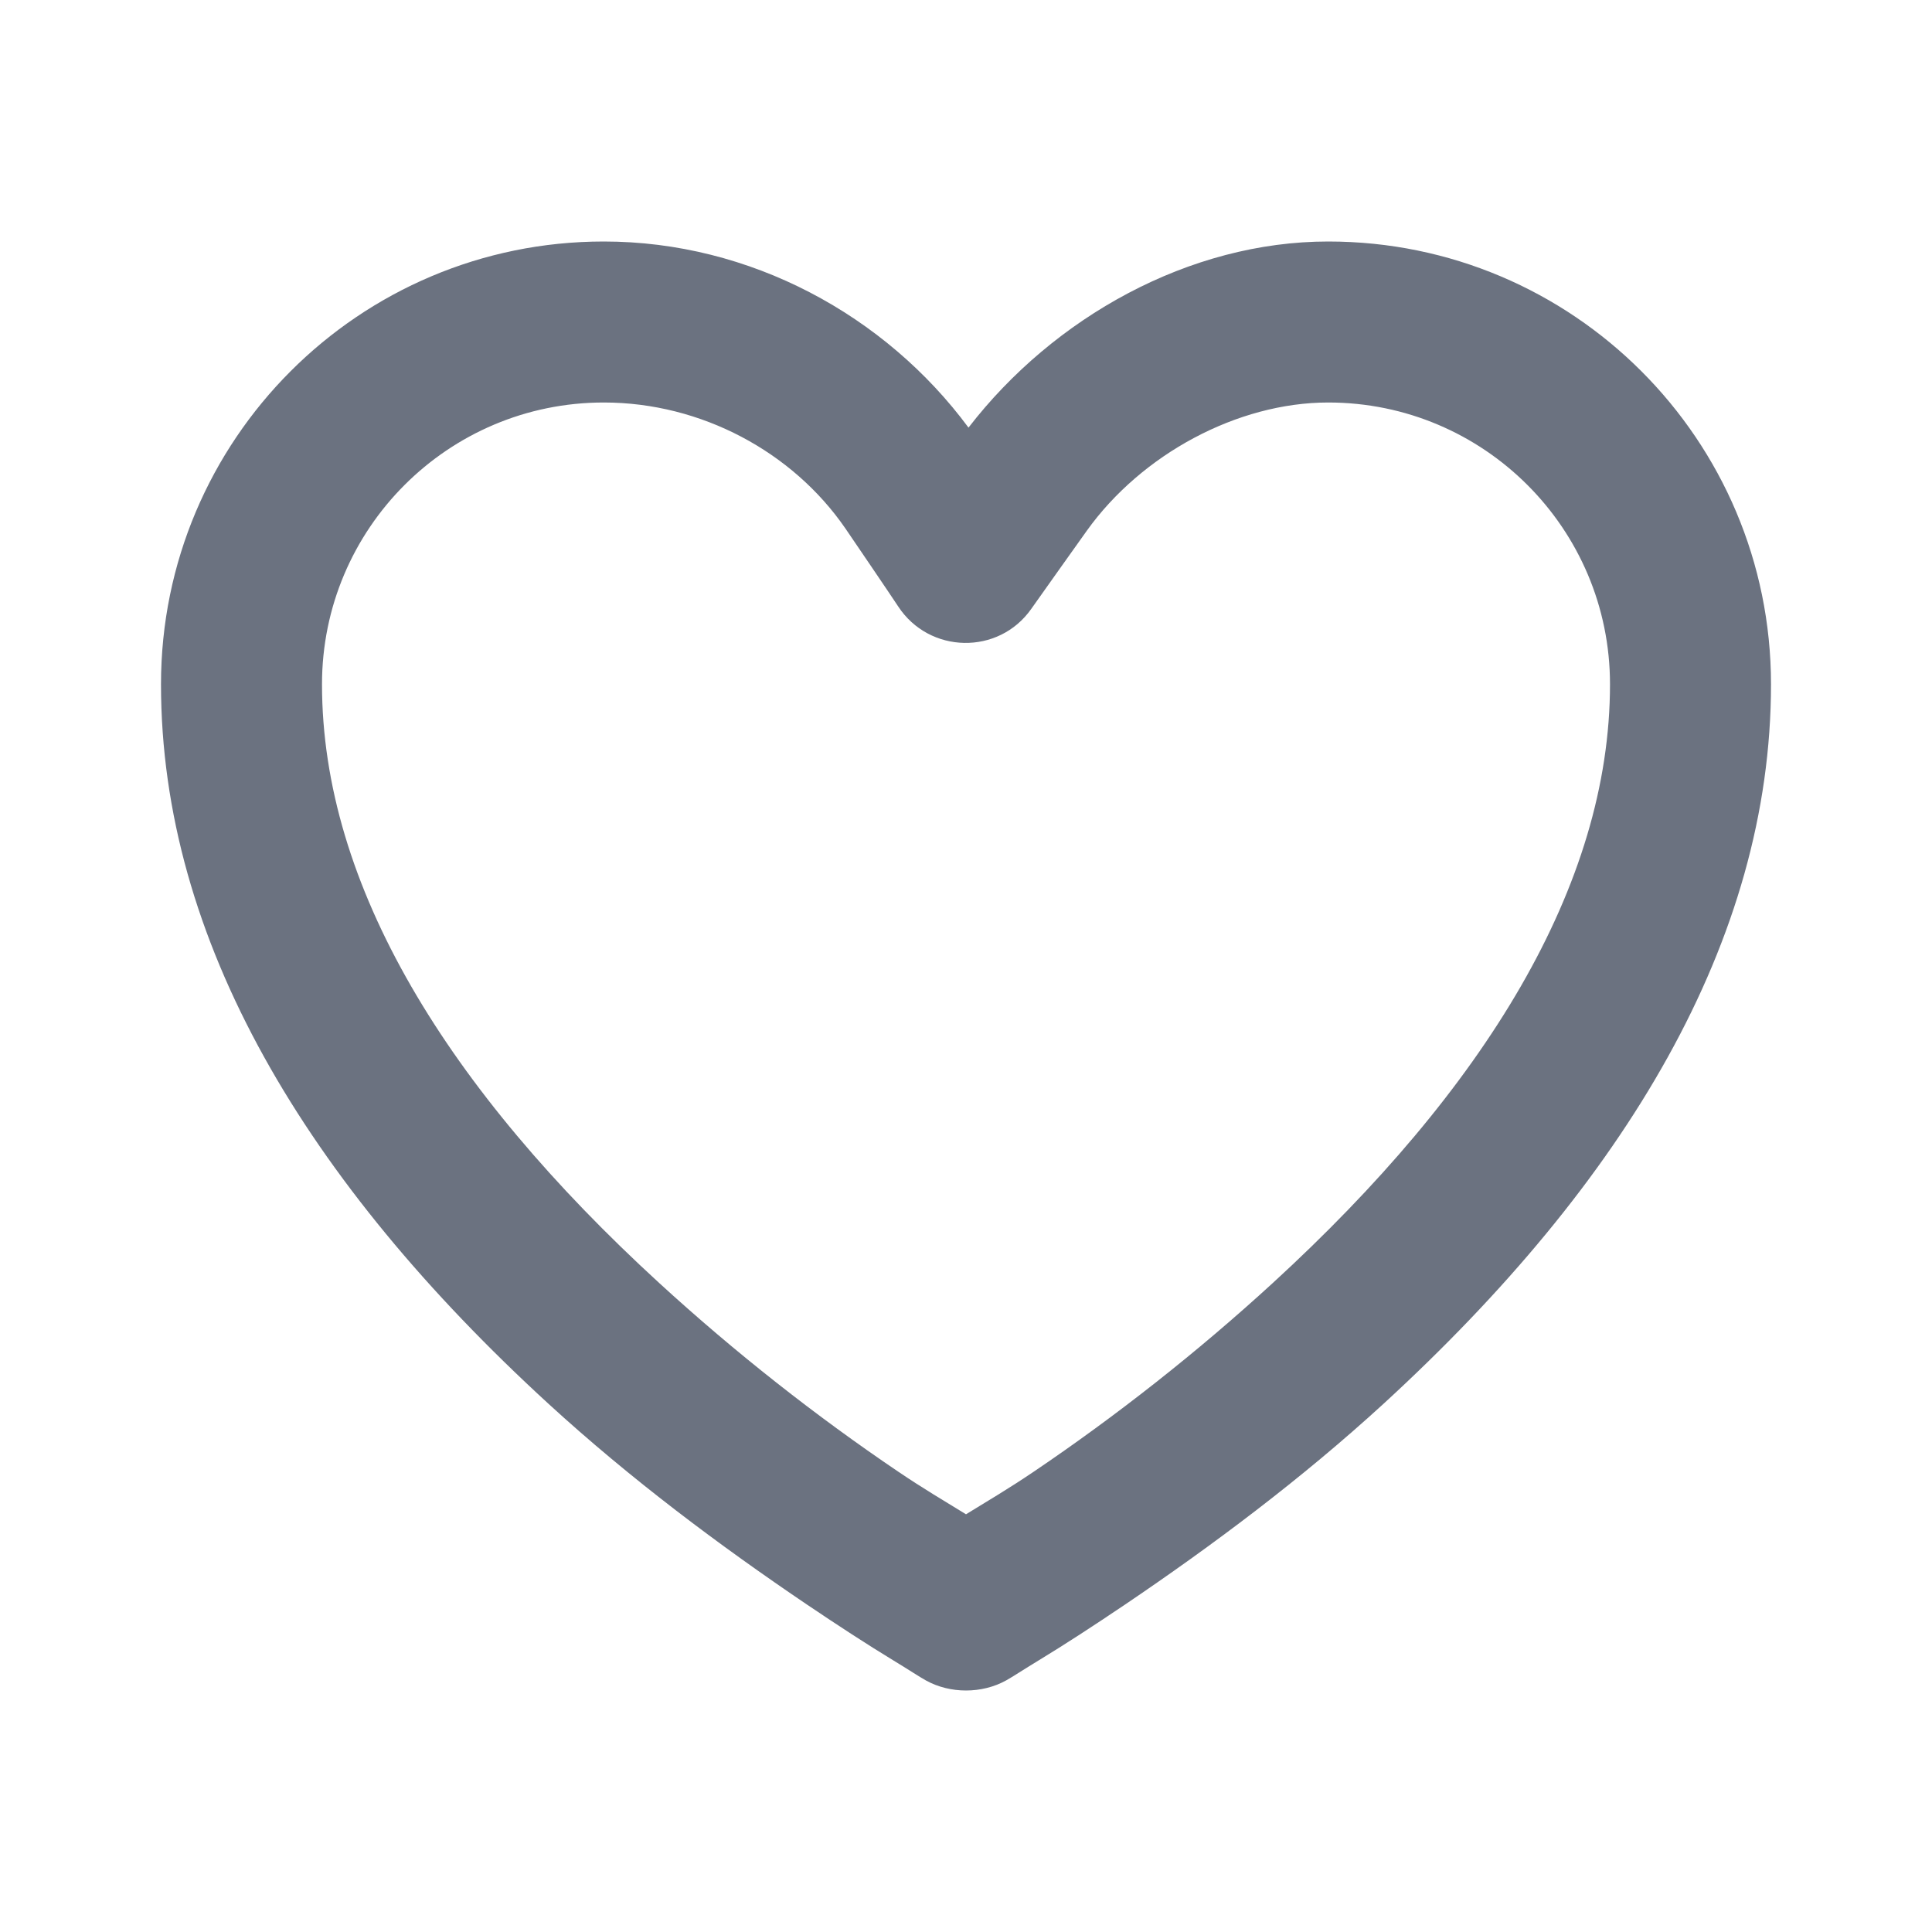 <svg width="24" height="24" viewBox="0 0 24 24" fill="none" xmlns="http://www.w3.org/2000/svg">
<path d="M7.5 3C4.462 3 2 5.462 2 8.5C2 11.684 3.813 14.687 6.812 17.437C7.836 18.375 8.938 19.198 10.031 19.937C10.414 20.195 10.773 20.429 11.094 20.624C11.29 20.743 11.419 20.829 11.5 20.874C11.802 21.042 12.198 21.042 12.5 20.874C12.581 20.829 12.71 20.743 12.906 20.624C13.227 20.429 13.586 20.195 13.969 19.937C15.062 19.198 16.164 18.375 17.188 17.437C20.186 14.687 22 11.684 22 8.5C22 5.462 19.538 3 16.5 3C14.775 3 13.09 3.94 12.031 5.312C10.998 3.916 9.32 3 7.5 3ZM7.5 5C8.714 5 9.848 5.616 10.5 6.562C10.563 6.654 11.063 7.389 11.156 7.531C11.543 8.124 12.406 8.142 12.812 7.562C12.911 7.421 13.432 6.689 13.5 6.594C14.181 5.642 15.373 5 16.5 5C18.433 5 20 6.567 20 8.5C20 11.003 18.439 13.529 15.812 15.937C14.867 16.803 13.86 17.593 12.844 18.28C12.537 18.488 12.262 18.65 12 18.811C11.738 18.65 11.463 18.488 11.156 18.28C10.14 17.593 9.133 16.803 8.188 15.937C5.561 13.529 4 11.003 4 8.5C4 6.567 5.567 5 7.5 5Z" fill="#6B7280"/>
</svg>
